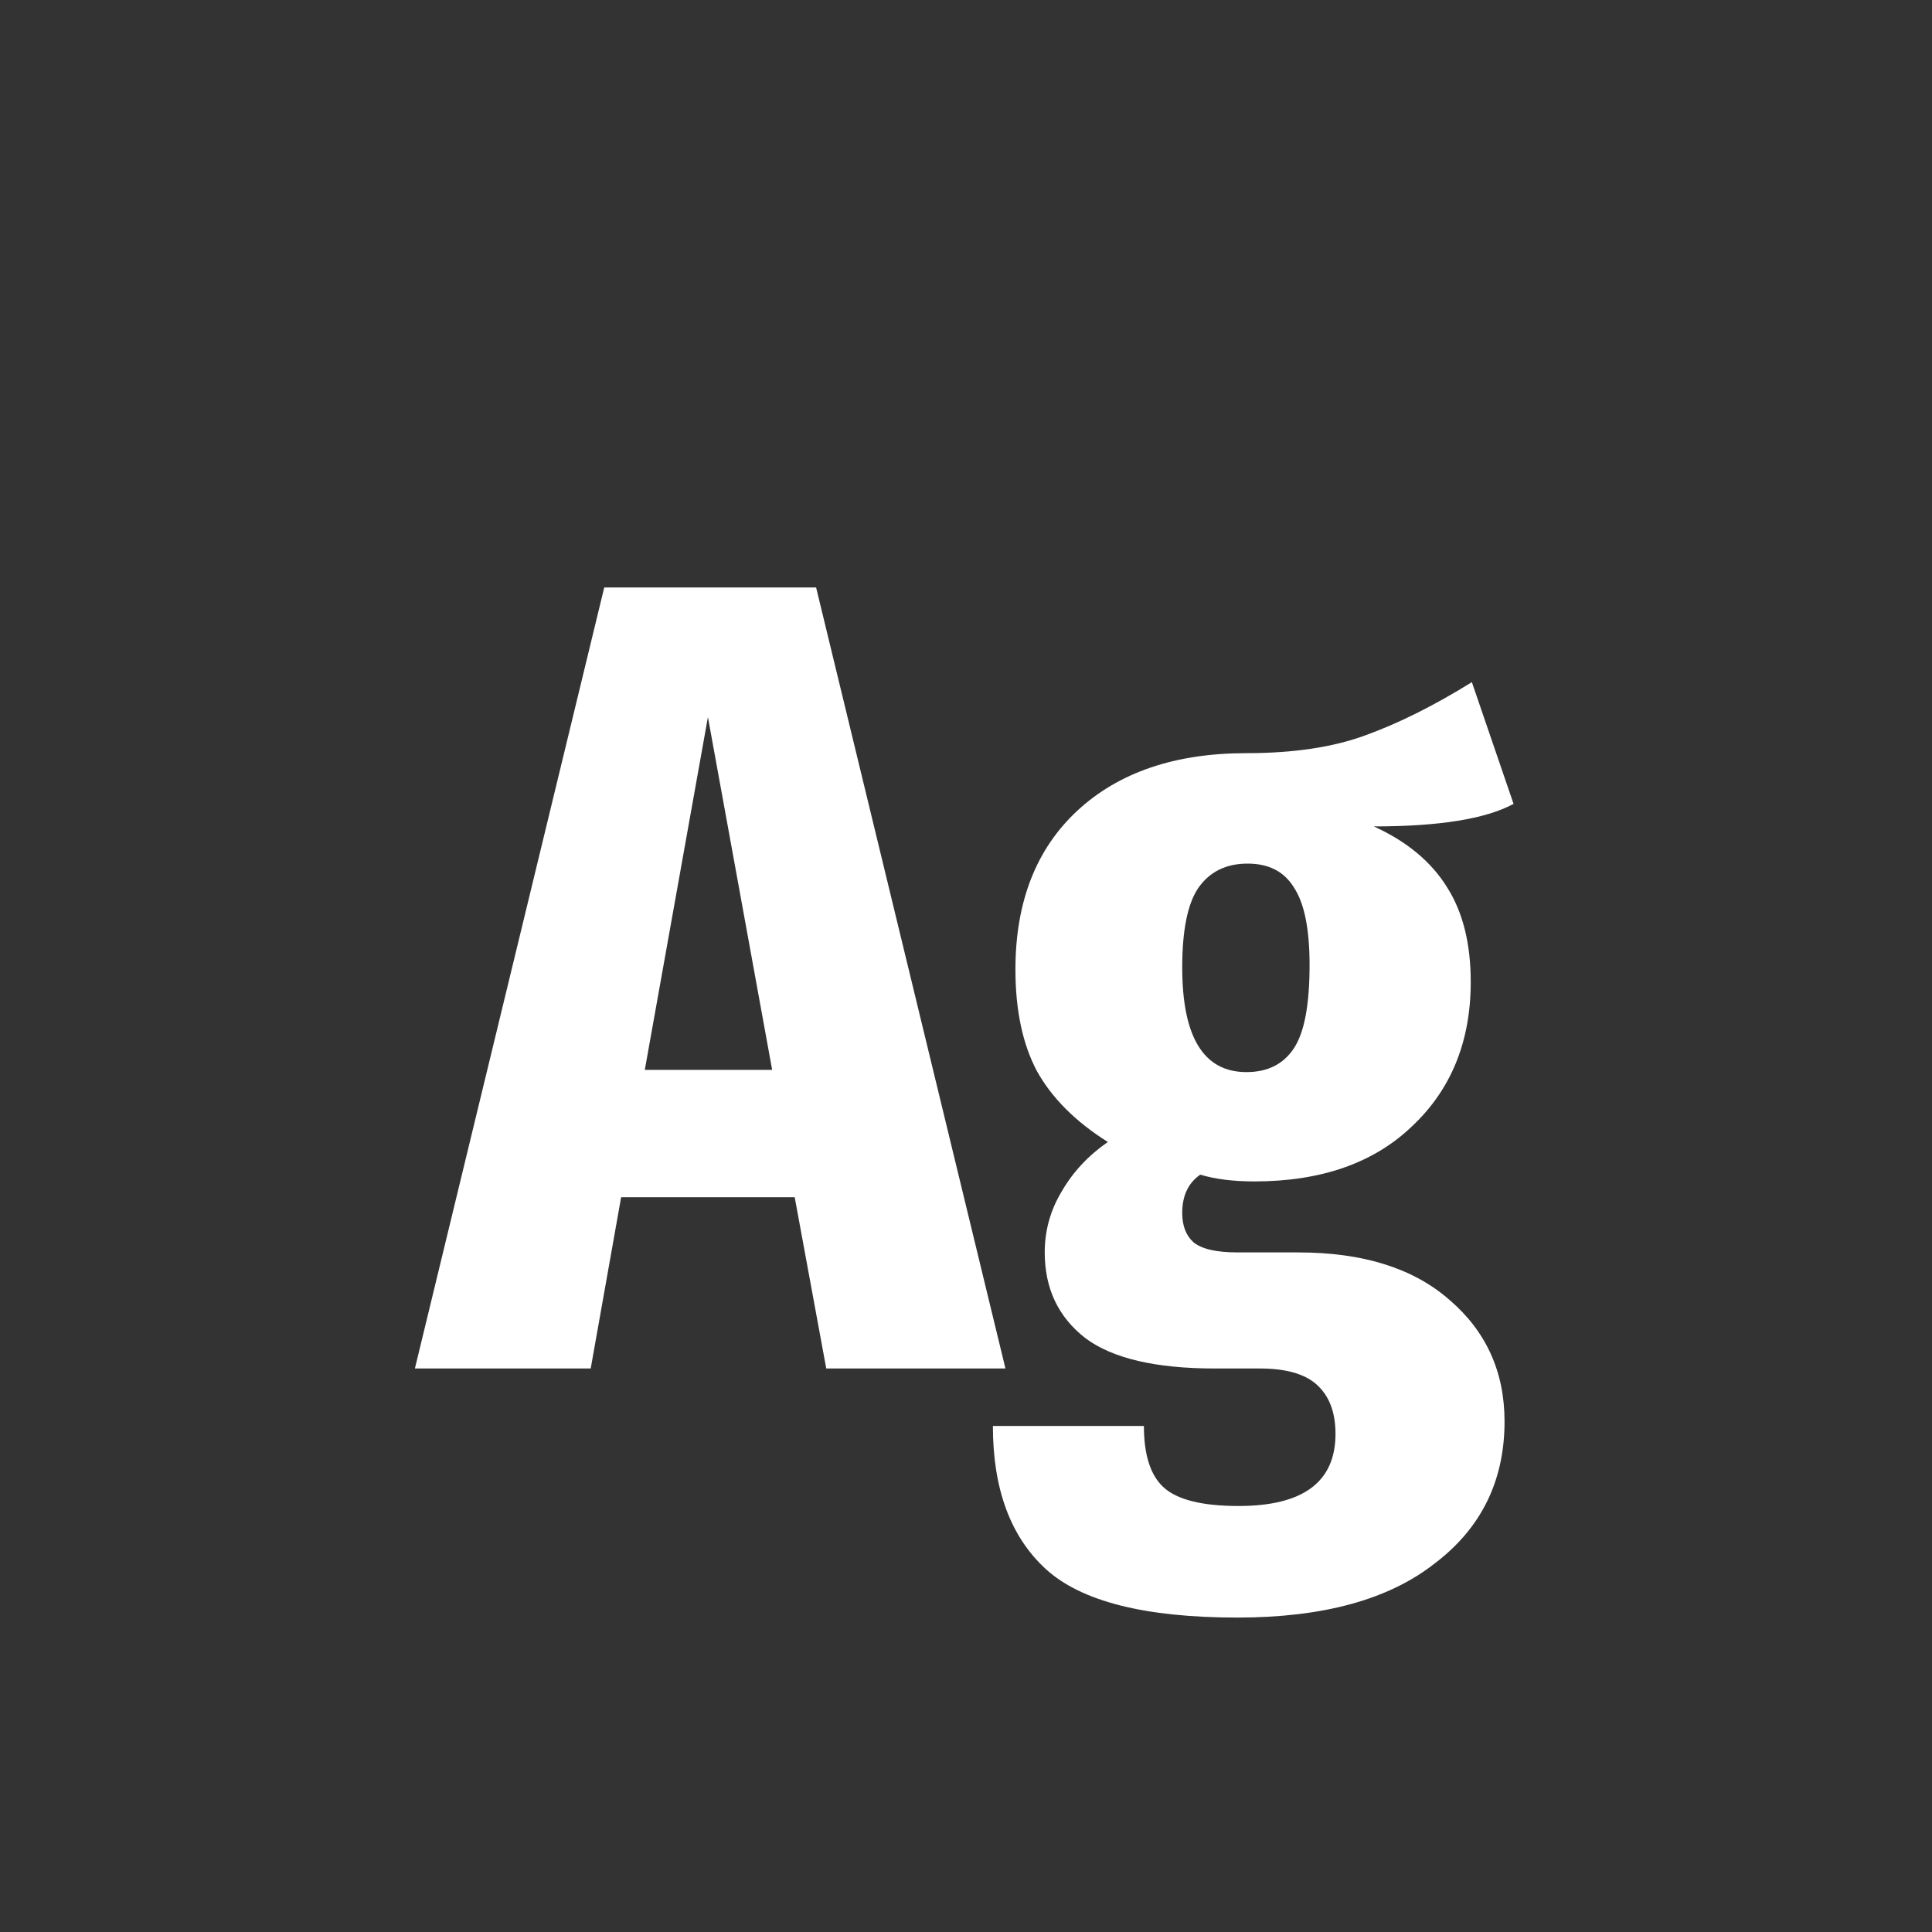 <svg width="24" height="24" viewBox="0 0 24 24" fill="none" xmlns="http://www.w3.org/2000/svg">
<rect x="0" y="0" width="24" height="24" fill="#333333" stroke="none"/>
<path d="M10.264 17L9.872 14.872H7.716L7.338 17H5.154L7.506 7.298H10.138L12.49 17H10.264ZM8.01 13.29H9.592L8.794 8.908L8.01 13.29ZM18.802 9.986C18.457 10.173 17.878 10.266 17.066 10.266C17.477 10.453 17.78 10.705 17.976 11.022C18.172 11.33 18.27 11.722 18.27 12.198C18.27 12.935 18.028 13.533 17.542 13.99C17.066 14.447 16.413 14.676 15.582 14.676C15.321 14.676 15.097 14.648 14.91 14.592C14.761 14.695 14.686 14.853 14.686 15.068C14.686 15.227 14.733 15.348 14.826 15.432C14.929 15.516 15.111 15.558 15.372 15.558H16.128C16.931 15.558 17.556 15.754 18.004 16.146C18.462 16.538 18.69 17.042 18.69 17.658C18.69 18.395 18.401 18.983 17.822 19.422C17.253 19.87 16.436 20.094 15.372 20.094C14.224 20.094 13.431 19.893 12.992 19.492C12.554 19.091 12.334 18.498 12.334 17.714H14.21C14.21 18.069 14.29 18.321 14.448 18.47C14.616 18.629 14.929 18.708 15.386 18.708C16.189 18.708 16.59 18.409 16.59 17.812C16.59 17.541 16.511 17.336 16.352 17.196C16.203 17.065 15.97 17 15.652 17H15.092C14.355 17 13.818 16.874 13.482 16.622C13.146 16.361 12.978 16.006 12.978 15.558C12.978 15.287 13.048 15.035 13.188 14.802C13.328 14.559 13.52 14.354 13.762 14.186C13.361 13.934 13.067 13.64 12.88 13.304C12.703 12.968 12.614 12.548 12.614 12.044C12.614 11.204 12.871 10.546 13.384 10.07C13.898 9.594 14.598 9.356 15.484 9.356C16.072 9.356 16.567 9.281 16.968 9.132C17.379 8.983 17.818 8.763 18.284 8.474L18.802 9.986ZM15.498 10.728C15.228 10.728 15.022 10.831 14.882 11.036C14.752 11.232 14.686 11.559 14.686 12.016C14.686 12.884 14.952 13.318 15.484 13.318C15.746 13.318 15.942 13.22 16.072 13.024C16.203 12.828 16.268 12.483 16.268 11.988C16.268 11.54 16.203 11.218 16.072 11.022C15.951 10.826 15.76 10.728 15.498 10.728Z" fill="white"/>
</svg>
